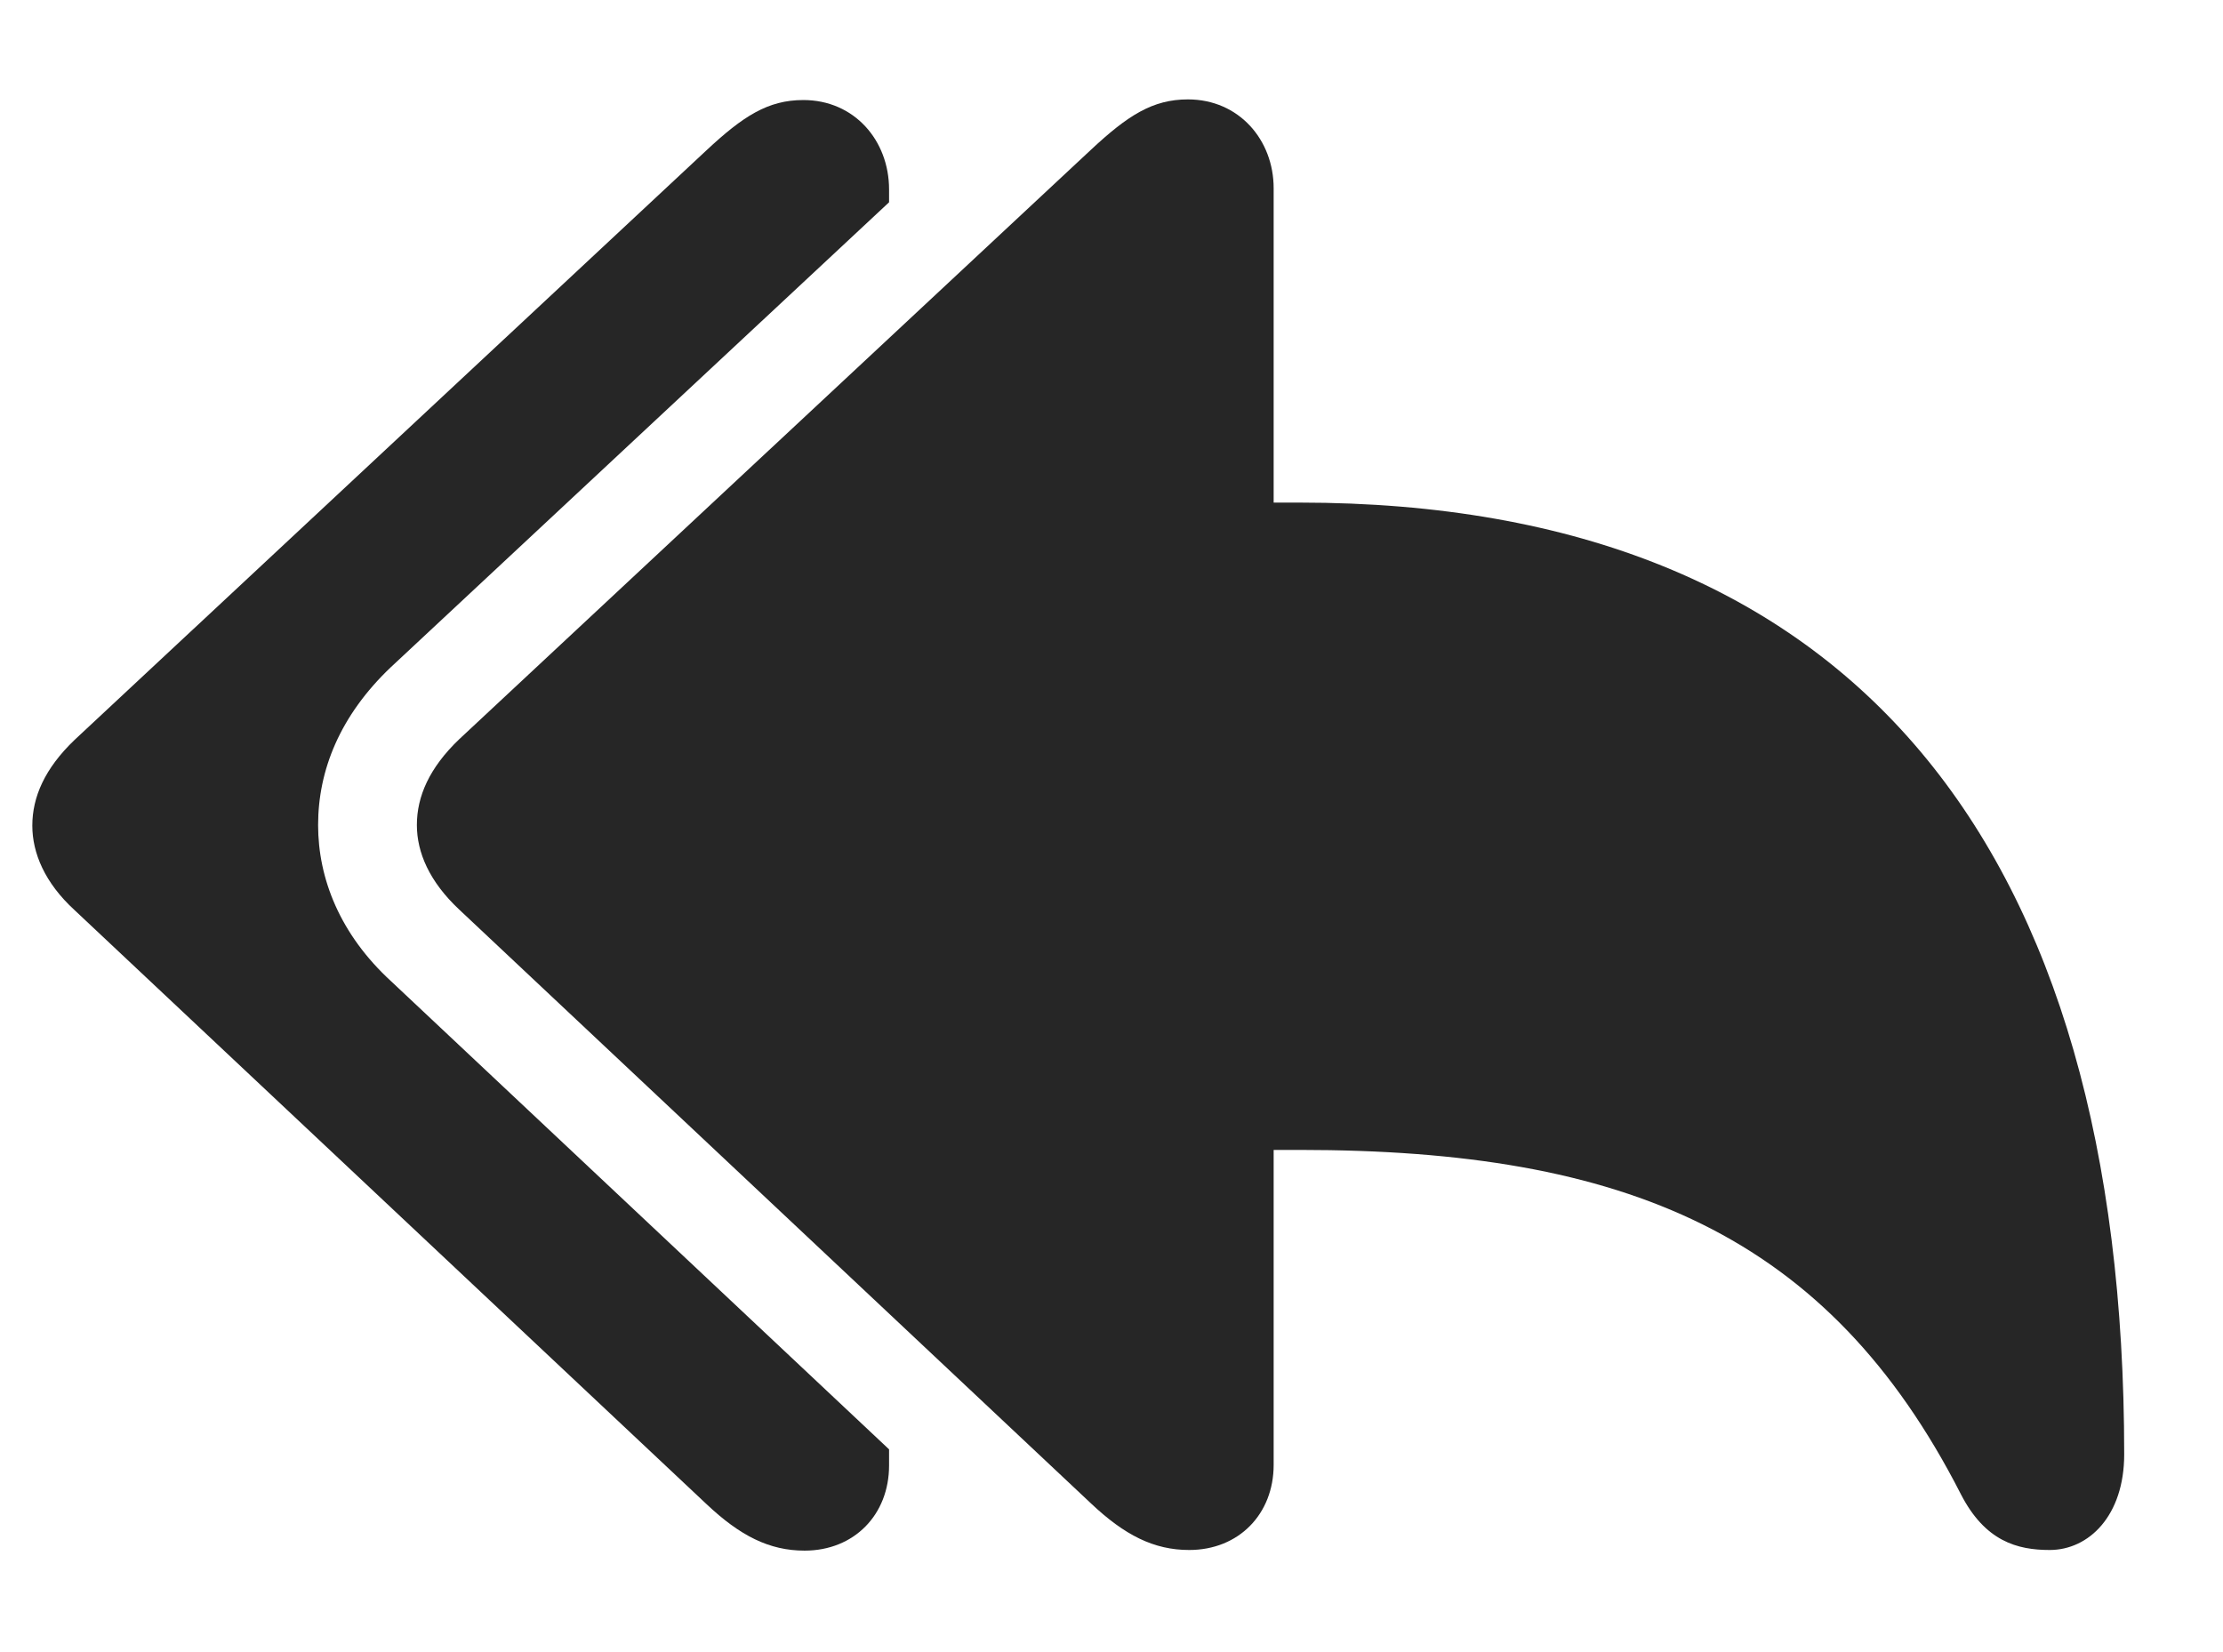 <?xml version="1.0" encoding="UTF-8"?>
<!--Generator: Apple Native CoreSVG 326-->
<!DOCTYPE svg
PUBLIC "-//W3C//DTD SVG 1.1//EN"
       "http://www.w3.org/Graphics/SVG/1.1/DTD/svg11.dtd">
<svg version="1.1" xmlns="http://www.w3.org/2000/svg" xmlns:xlink="http://www.w3.org/1999/xlink" viewBox="0 0 69.883 51.934">
 <g>
  <rect height="51.934" opacity="0" width="69.883" x="0" y="0"/>
  <path d="M27.949 5.957L27.949 6.359L12.285 20.977C10.684 22.5 10 24.219 10 25.938C10 27.617 10.684 29.375 12.305 30.859L27.949 45.566L27.949 46.074C27.949 47.617 26.855 48.75 25.293 48.75C24.18 48.75 23.262 48.281 22.207 47.285L2.344 28.613C1.406 27.754 1.016 26.816 1.016 25.957C1.016 25.059 1.406 24.16 2.344 23.262L22.207 4.727C23.359 3.652 24.141 3.145 25.254 3.145C26.855 3.145 27.949 4.414 27.949 5.957Z" fill="black" fill-opacity="0.85"/>
  <path d="M37.383 48.73C38.945 48.73 40.039 47.598 40.039 46.055L40.039 36.152L40.859 36.152C51.094 36.152 57.461 38.789 61.641 46.973C62.402 48.457 63.418 48.73 64.434 48.73C65.664 48.73 66.777 47.656 66.777 45.723C66.777 26.699 58.34 15.801 40.859 15.801L40.039 15.801L40.039 5.918C40.039 4.395 38.945 3.125 37.344 3.125C36.23 3.125 35.449 3.633 34.297 4.707L14.434 23.242C13.496 24.141 13.105 25.039 13.105 25.938C13.105 26.797 13.496 27.715 14.434 28.594L34.297 47.266C35.352 48.262 36.27 48.73 37.383 48.73Z" fill="black" fill-opacity="0.85"/>
 </g>
</svg>
